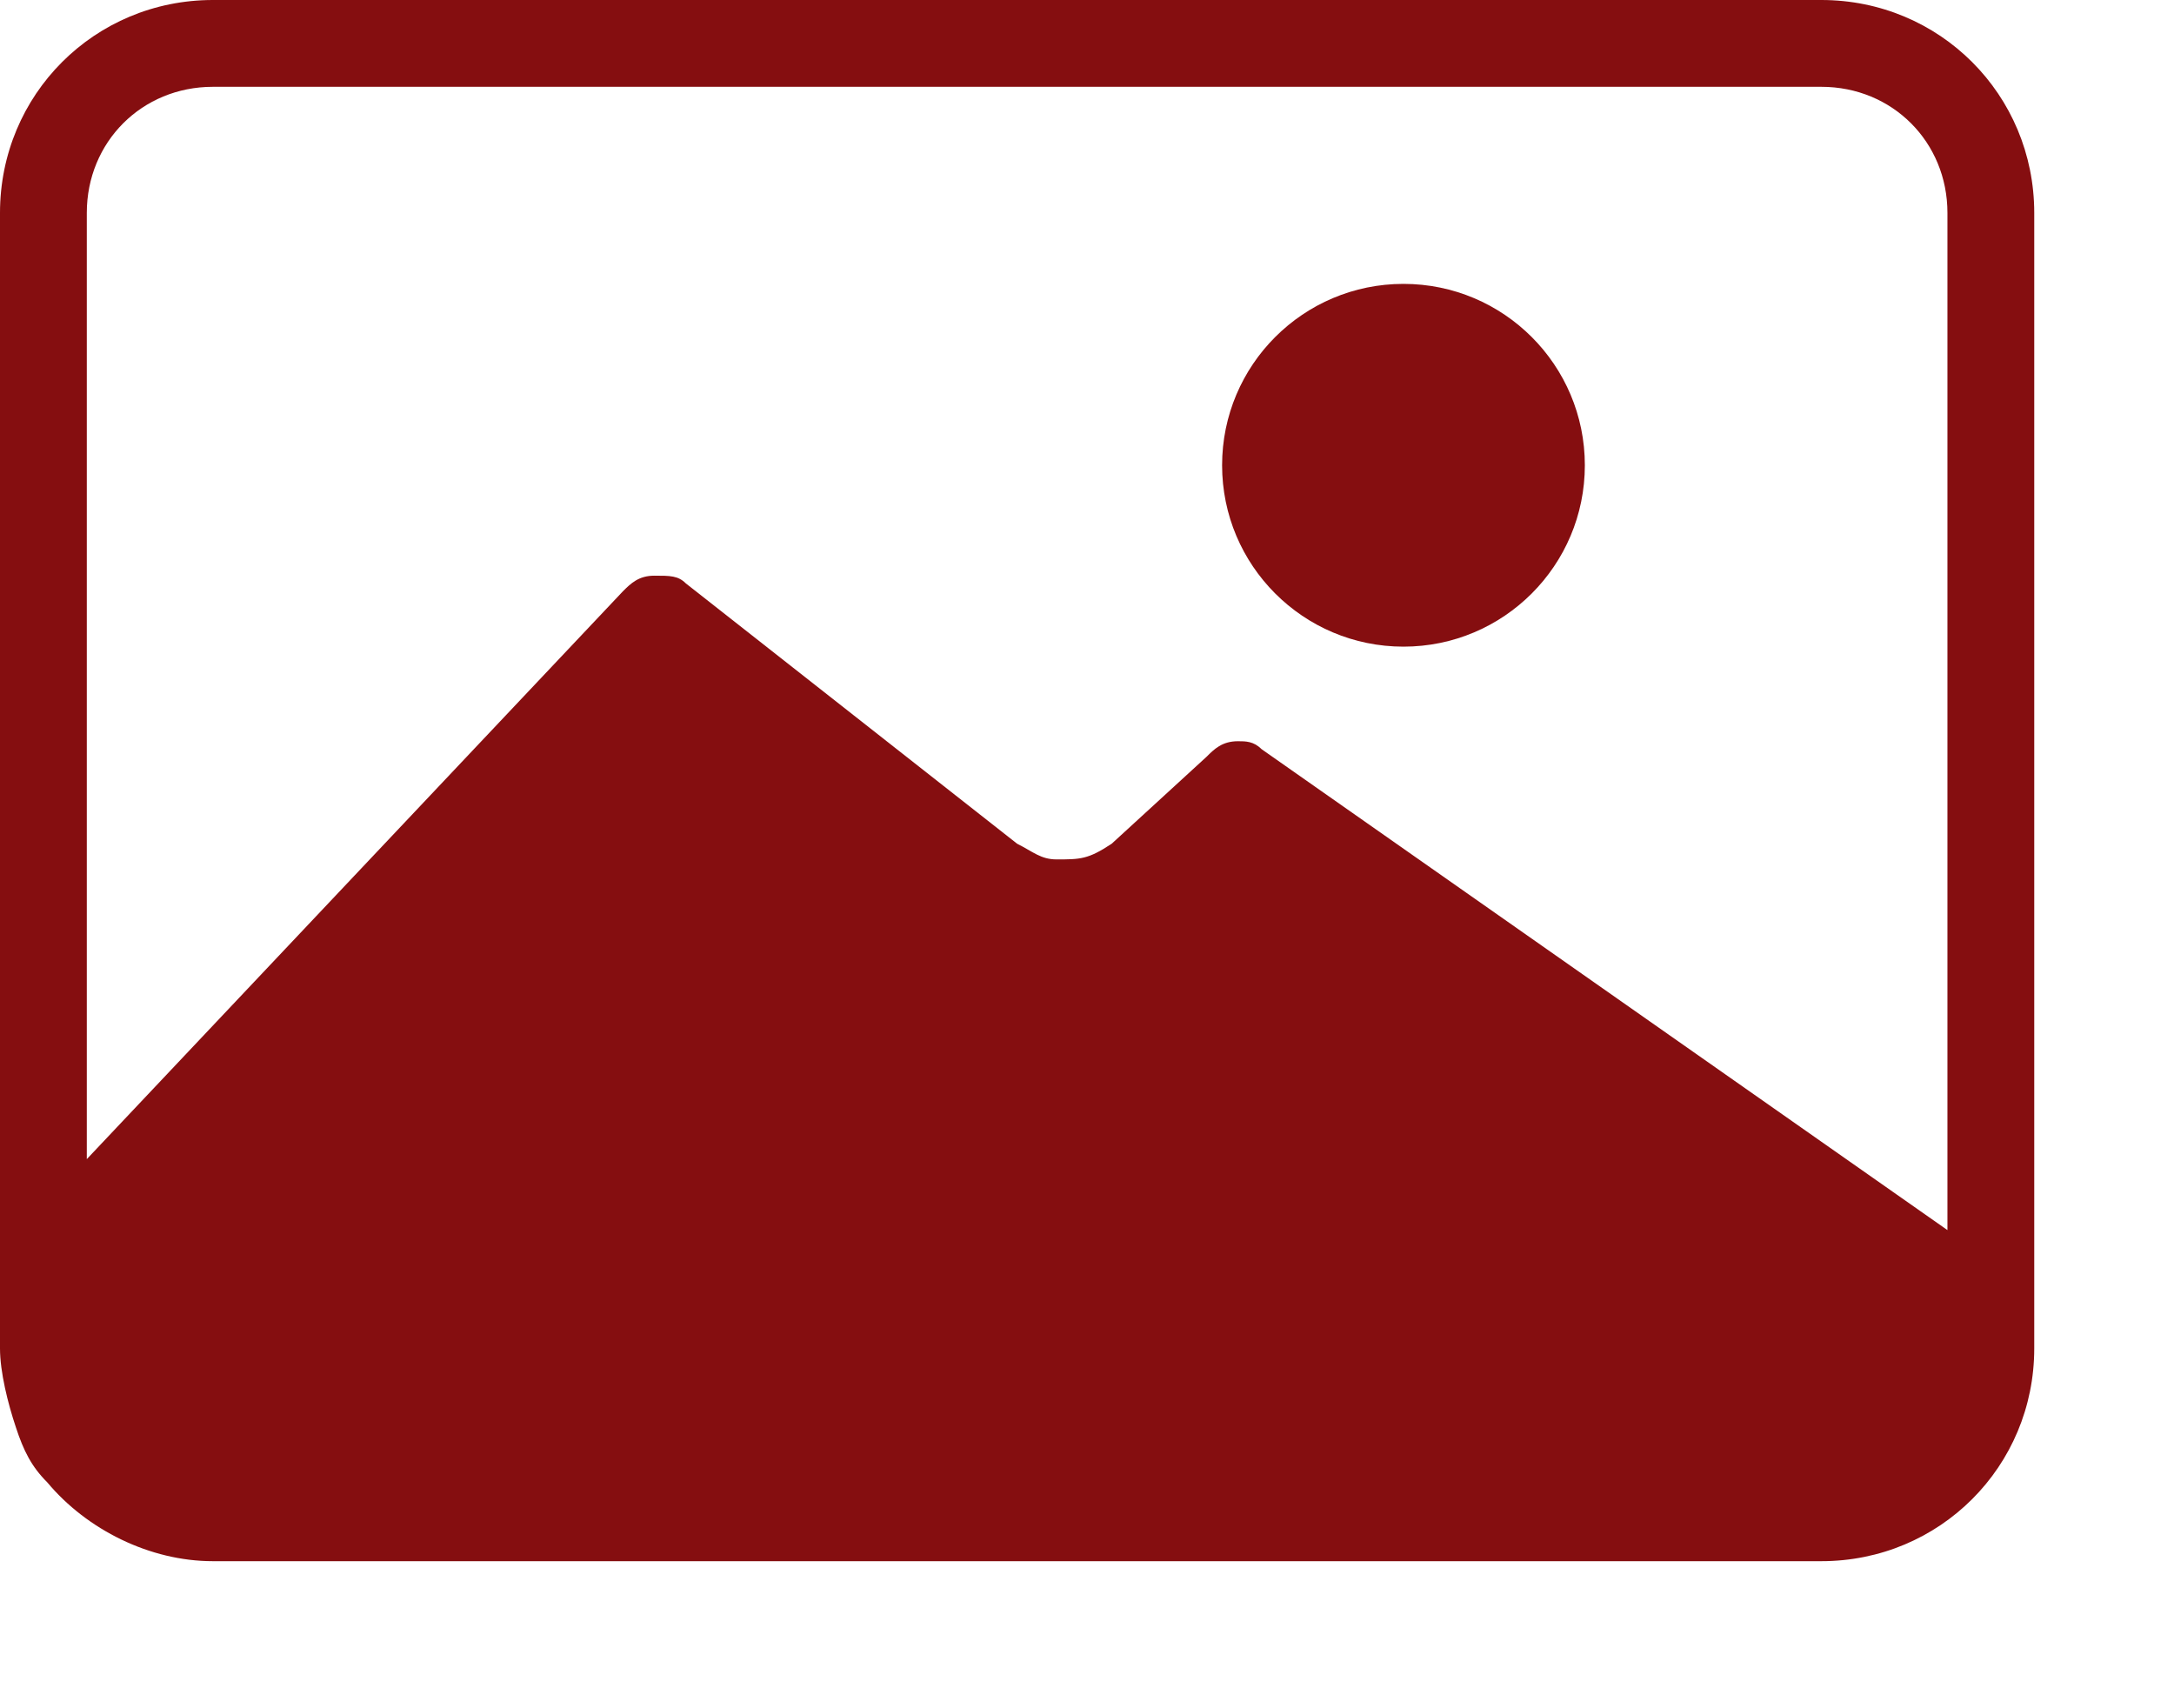 <svg width="14" height="11" viewBox="0 0 14 11" fill="none" xmlns="http://www.w3.org/2000/svg">
<path d="M11.729 0H1.371C0.609 0 0 0.609 0 1.371V8.683C0 8.835 0.051 9.038 0.102 9.19C0.152 9.343 0.203 9.444 0.305 9.546C0.559 9.85 0.965 10.053 1.371 10.053H11.729C12.491 10.053 13.1 9.444 13.1 8.683V1.371C13.1 0.609 12.491 0 11.729 0ZM12.541 7.921L8.124 4.824C8.073 4.773 8.022 4.773 7.972 4.773C7.87 4.773 7.819 4.824 7.769 4.874L7.159 5.433C7.007 5.534 6.956 5.534 6.804 5.534C6.702 5.534 6.652 5.484 6.55 5.433L4.417 3.757C4.367 3.707 4.316 3.707 4.214 3.707C4.113 3.707 4.062 3.757 4.011 3.808L0.559 7.464V1.371C0.559 0.914 0.914 0.559 1.371 0.559H11.729C12.186 0.559 12.541 0.914 12.541 1.371V7.921Z" fill="#850E10"/>
<path d="M9.038 4.164C9.683 4.164 10.206 3.641 10.206 2.996C10.206 2.351 9.683 1.828 9.038 1.828C8.393 1.828 7.87 2.351 7.87 2.996C7.87 3.641 8.393 4.164 9.038 4.164Z" fill="#850E10"/>
</svg>
